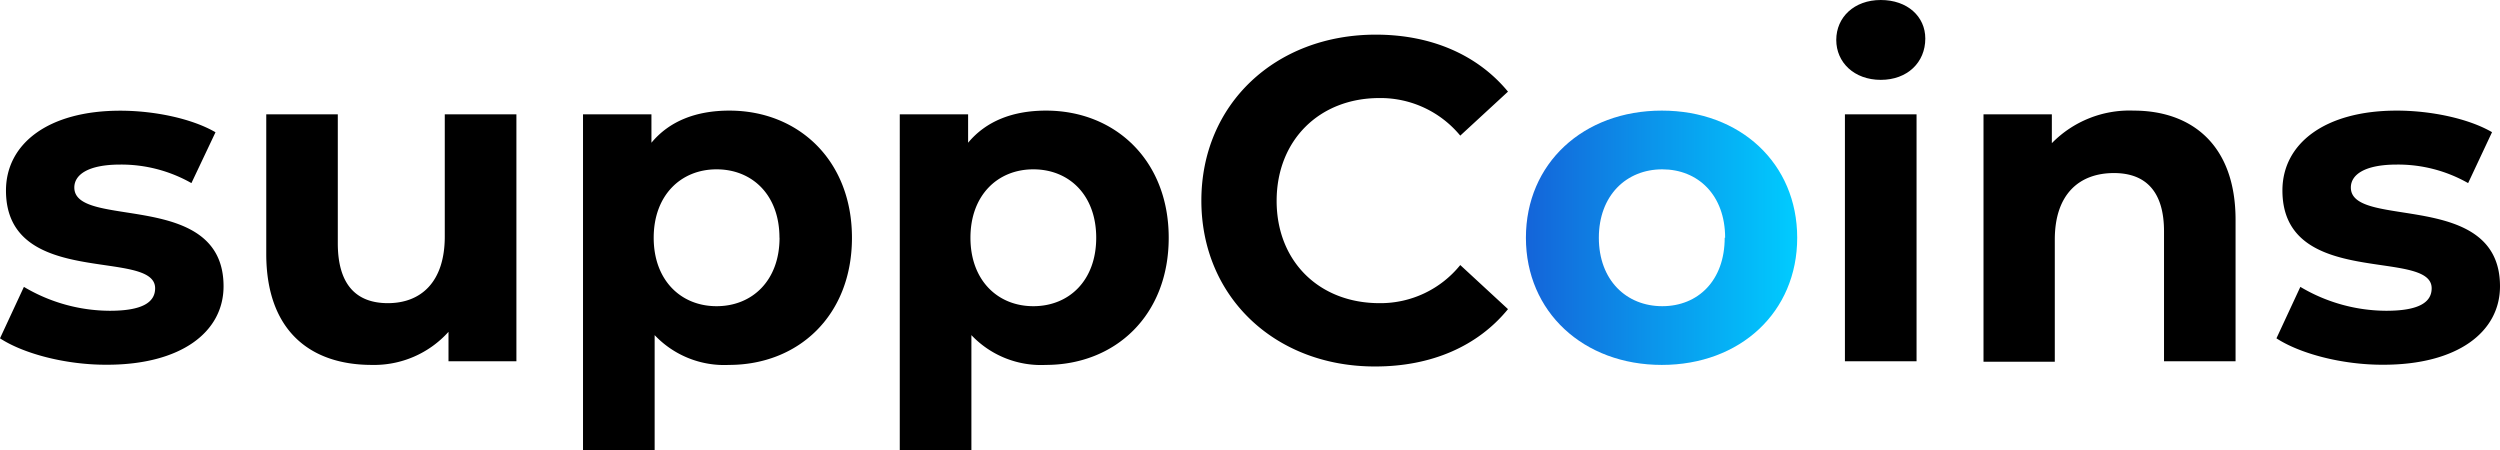 <svg xmlns="http://www.w3.org/2000/svg" viewBox="0 0 288.63 51.99">
    <defs>
        <style>.cls-1{fill:url(#linear-gradient);}</style>
        <linearGradient id="linear-gradient" x1="176.17" y1="27.45" x2="207.49" y2="27.45"
                        gradientUnits="userSpaceOnUse">
            <stop offset="0" stop-color="#1464d9"/>
            <stop offset="1" stop-color="#0cf"/>
        </linearGradient>
    </defs>
    <title>Asset 8</title>
    <g id="Layer_2" data-name="Layer 2">
        <g id="Layer_1-2" data-name="Layer 1">
            <path d="M0,39.06l2.76-5.94a19.52,19.52,0,0,0,9.91,2.76c3.81,0,5.24-1,5.24-2.6C17.91,28.62.69,33.39.69,22c0-5.4,4.87-9.22,13.19-9.22,3.93,0,8.27.9,11,2.49L22.1,21.14A16.39,16.39,0,0,0,13.88,19c-3.71,0-5.3,1.17-5.3,2.65,0,4.88,17.23.16,17.23,11.4,0,5.3-4.93,9.06-13.46,9.06C7.52,42.13,2.65,40.8,0,39.06Z"/>
            <path d="M59.62,13.2V41.71H51.78v-3.4a11.55,11.55,0,0,1-8.85,3.82c-7.16,0-12.19-4-12.19-12.82V13.2H39V28.09C39,32.86,41.13,35,44.78,35c3.82,0,6.57-2.44,6.57-7.69V13.2Z"/>
            <path d="M98.36,27.45c0,9-6.2,14.68-14.2,14.68a11.06,11.06,0,0,1-8.58-3.44V52H67.31V13.2h7.9v3.28c2.06-2.49,5.14-3.71,9-3.71C92.16,12.77,98.36,18.49,98.36,27.45Zm-8.37,0c0-4.93-3.13-7.9-7.26-7.9s-7.26,3-7.26,7.9,3.13,7.9,7.26,7.9S90,32.38,90,27.45Z"/>
            <path d="M134.93,27.45c0,9-6.2,14.68-14.2,14.68a11.06,11.06,0,0,1-8.58-3.44V52h-8.27V13.2h7.89v3.28c2.07-2.49,5.14-3.71,9-3.71C128.73,12.77,134.93,18.49,134.93,27.45Zm-8.37,0c0-4.93-3.13-7.9-7.26-7.9s-7.26,3-7.26,7.9,3.13,7.9,7.26,7.9S126.56,32.38,126.56,27.45Z"/>
            <path d="M138.7,23.16C138.7,12,147.28,4,158.84,4c6.41,0,11.76,2.34,15.26,6.58l-5.51,5.08a11.94,11.94,0,0,0-9.33-4.34c-6.94,0-11.87,4.87-11.87,11.87S152.32,35,159.26,35a11.84,11.84,0,0,0,9.33-4.4l5.51,5.09c-3.5,4.29-8.85,6.62-15.32,6.62C147.28,42.34,138.7,34.34,138.7,23.16Z"/>
            <path class="cls-1"
                  d="M176.17,27.45c0-8.58,6.62-14.68,15.69-14.68s15.63,6.1,15.63,14.68-6.57,14.68-15.63,14.68S176.17,36,176.17,27.45Zm23,0c0-4.93-3.13-7.9-7.26-7.9s-7.32,3-7.32,7.9,3.18,7.9,7.32,7.9S199.12,32.38,199.12,27.45Z"/>
            <path d="M212,4.61C212,2,214.06,0,217.14,0s5.14,1.91,5.14,4.45c0,2.76-2.07,4.77-5.14,4.77S212,7.21,212,4.61Zm1,8.59h8.27V41.71H213Z"/>
            <path d="M258.1,25.38V41.71h-8.26v-15c0-4.61-2.12-6.73-5.78-6.73-4,0-6.83,2.43-6.83,7.68v14.1H229V13.2h7.89v3.33a12.53,12.53,0,0,1,9.44-3.76C253,12.77,258.1,16.69,258.1,25.38Z"/>
            <path d="M262.82,39.06l2.76-5.94a19.52,19.52,0,0,0,9.91,2.76c3.82,0,5.25-1,5.25-2.6,0-4.66-17.23.11-17.23-11.29,0-5.4,4.88-9.22,13.2-9.22,3.92,0,8.27.9,11,2.49l-2.76,5.88A16.35,16.35,0,0,0,276.71,19c-3.71,0-5.3,1.17-5.3,2.65,0,4.88,17.22.16,17.22,11.4,0,5.3-4.93,9.06-13.46,9.06C270.35,42.13,265.48,40.8,262.82,39.06Z"/>
        </g>
    </g>
</svg>